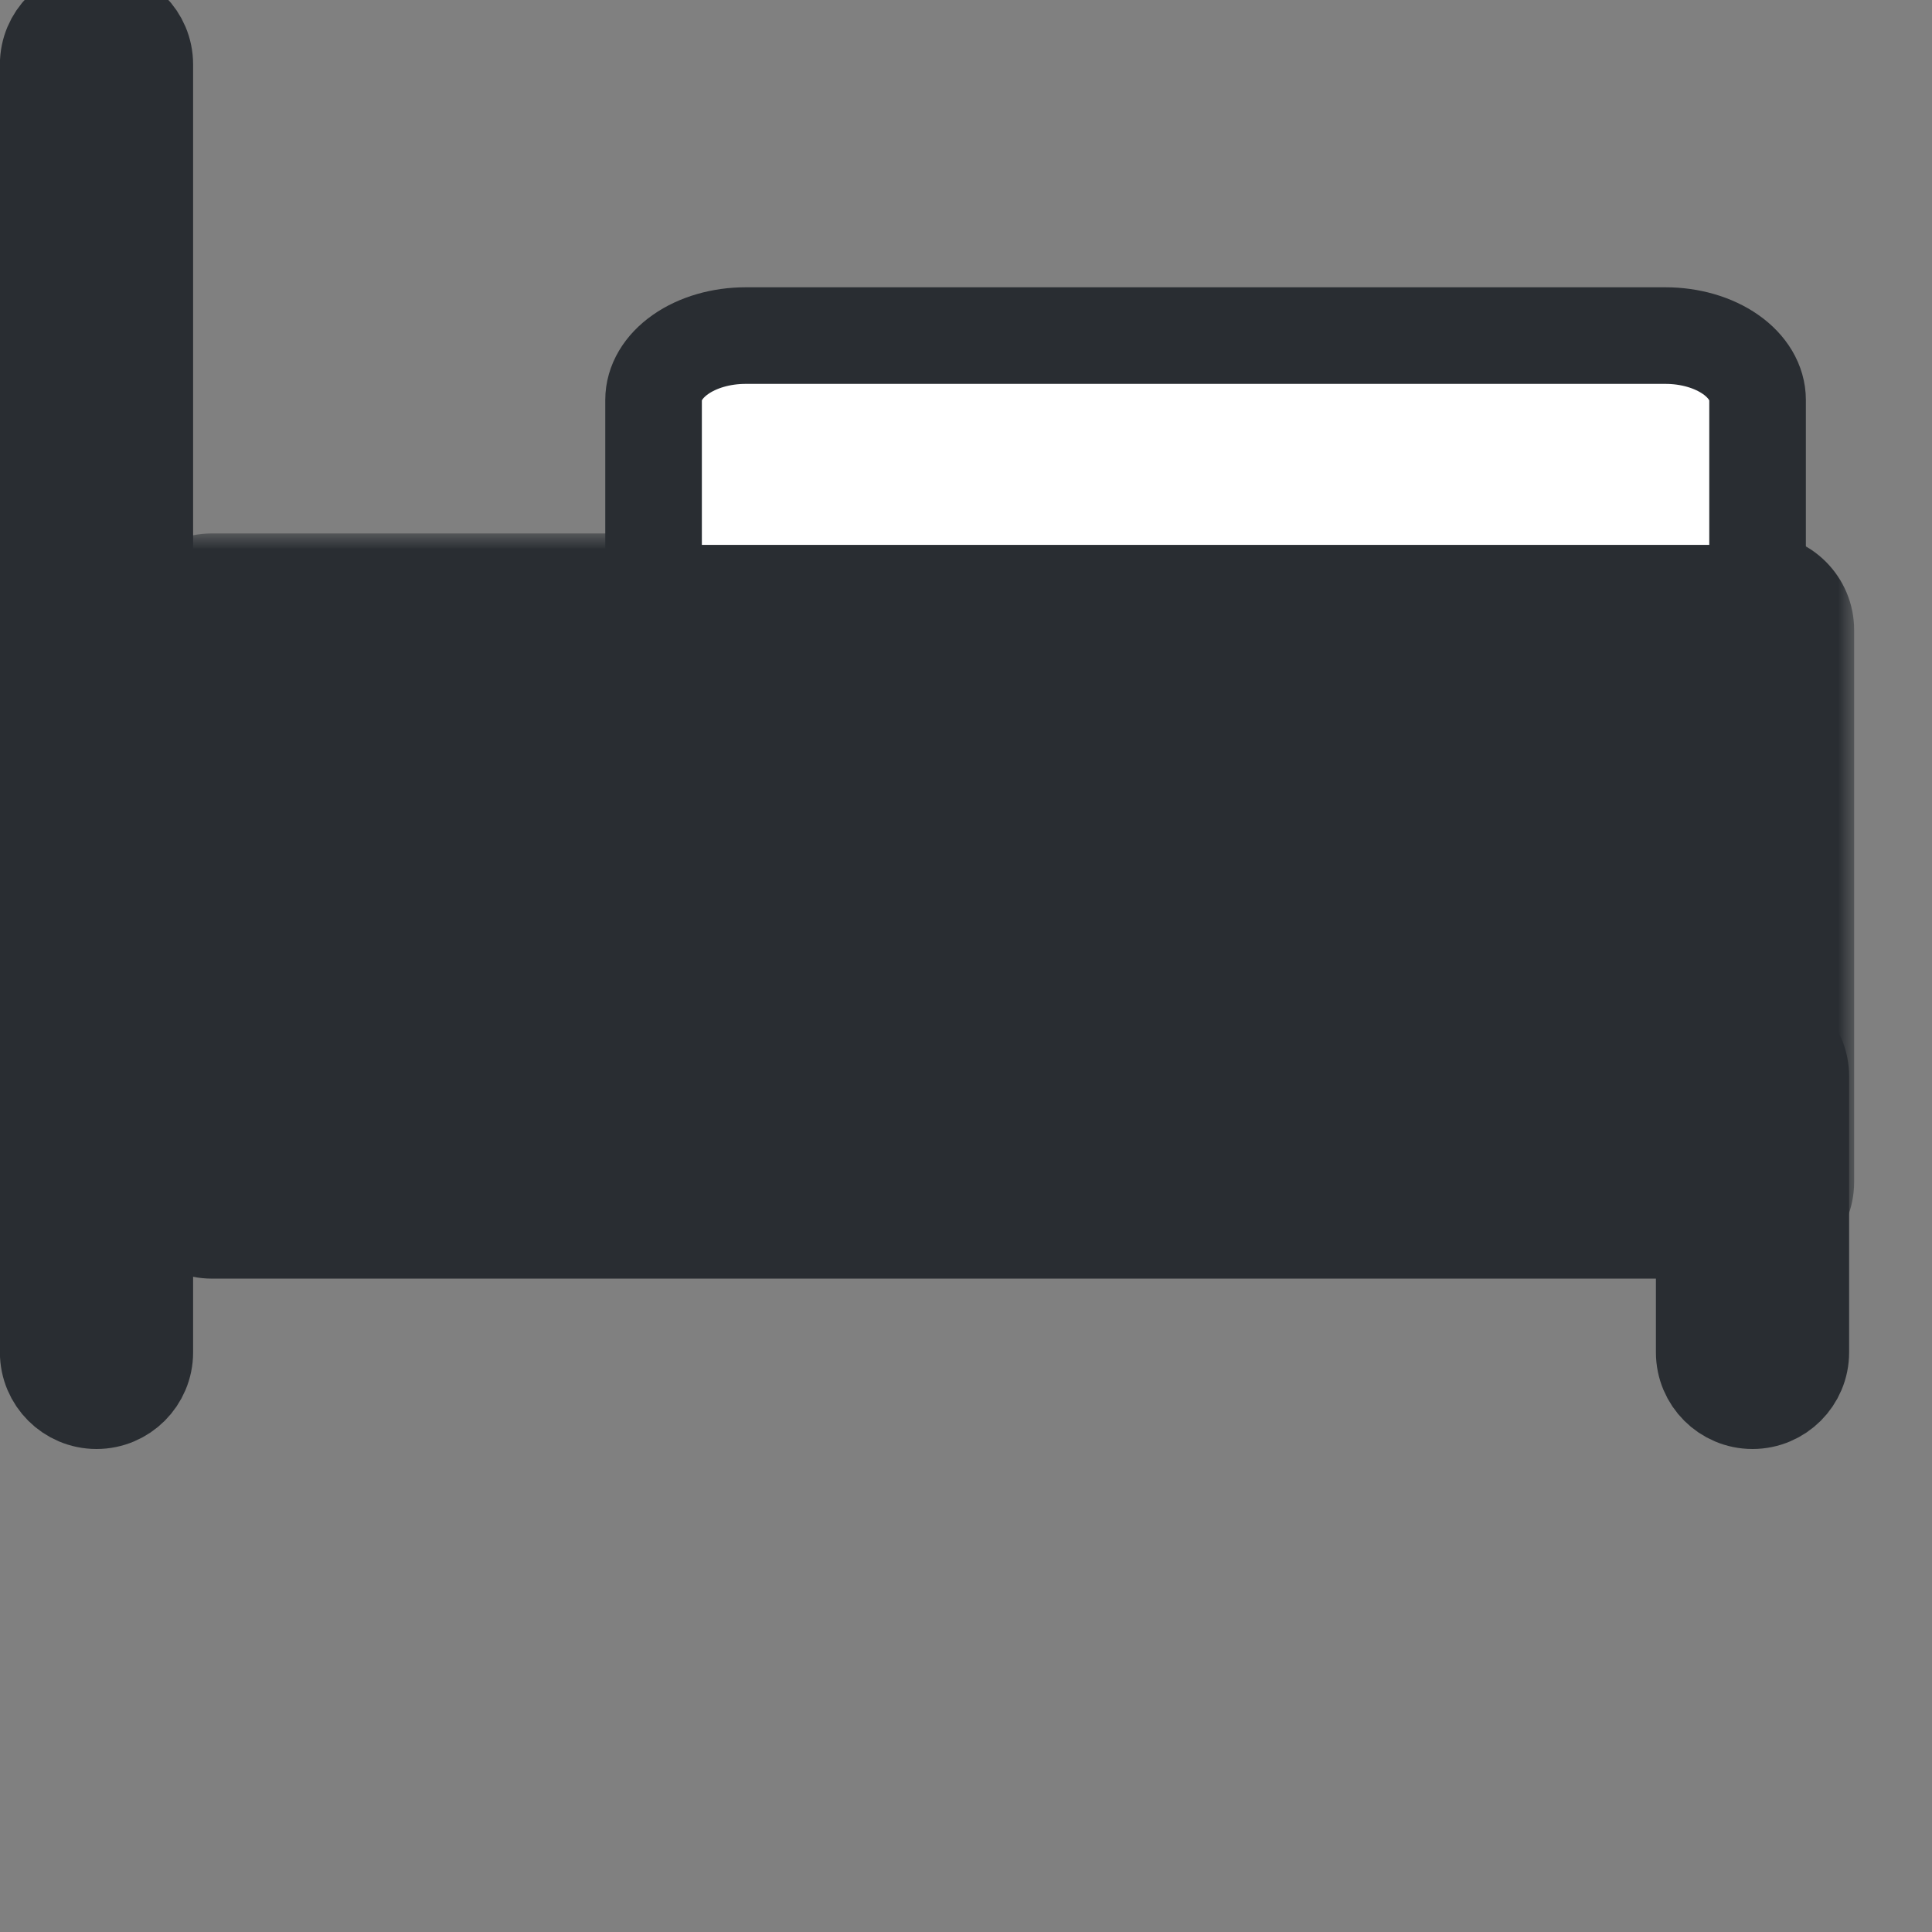 <svg width="60" height="60" viewBox="0 0 60 60" fill="none" xmlns="http://www.w3.org/2000/svg">
<rect x="0" y="0" width="60" height="60" fill="#808080" stroke="none"/>
<g clip-path="url(#clip0_4395_31275)">
<mask id="path-1-outside-1_4395_31275" maskUnits="userSpaceOnUse" x="3.582" y="16.566" width="54" height="24" fill="black">
<rect fill="white" x="3.582" y="16.566" width="54" height="24"/>
<path d="M22.582 19.566H6.582V36.709H54.582V30.995V25.281V19.566"/>
</mask>
<path d="M22.582 19.566H6.582V36.709H54.582V30.995V25.281V19.566" fill="#292D32"/>
<path d="M22.582 16.566C24.239 16.566 25.582 17.91 25.582 19.566C25.582 21.223 24.239 22.566 22.582 22.566V16.566ZM6.582 19.566H3.582C3.582 17.91 4.925 16.566 6.582 16.566V19.566ZM6.582 36.709V39.709C4.925 39.709 3.582 38.366 3.582 36.709H6.582ZM54.582 36.709H57.582C57.582 38.366 56.239 39.709 54.582 39.709V36.709ZM51.582 19.566C51.582 17.91 52.925 16.566 54.582 16.566C56.239 16.566 57.582 17.91 57.582 19.566H51.582ZM22.582 22.566H6.582V16.566H22.582V22.566ZM9.582 19.566V36.709H3.582V19.566H9.582ZM6.582 33.709H54.582V39.709H6.582V33.709ZM51.582 25.281V19.566H57.582V25.281H51.582ZM51.582 36.709V30.995H57.582V36.709H51.582ZM51.582 30.995V25.281H57.582V30.995H51.582Z" fill="#292D32" mask="url(#path-1-outside-1_4395_31275)"/>
<path d="M55.926 42C55.926 42.828 55.254 43.5 54.426 43.5C53.597 43.5 52.926 42.828 52.926 42V33.429C52.926 32.6 53.597 31.929 54.426 31.929C55.254 31.929 55.926 32.6 55.926 33.429V42ZM4.497 42C4.497 42.828 3.826 43.5 2.997 43.5C2.169 43.5 1.497 42.828 1.497 42V2C1.497 1.172 2.169 0.5 2.997 0.5C3.826 0.5 4.497 1.172 4.497 2V42Z" stroke="#292D32" stroke-width="3" stroke-linecap="round" stroke-linejoin="round"/>
<path d="M20.297 18.422L54.583 18.422V12.422C54.583 11.891 54.282 11.383 53.746 11.008C53.21 10.633 52.483 10.422 51.725 10.422L23.154 10.422C22.396 10.422 21.669 10.633 21.134 11.008C20.598 11.383 20.297 11.891 20.297 12.422V18.422Z" fill="white" stroke="#292D32" stroke-width="3" stroke-linecap="round" stroke-linejoin="round"/>
</g>
<defs>
<clipPath id="clip0_4395_31275">
<rect width="60" height="60" fill="white"/>
</clipPath>
</defs>
</svg>
